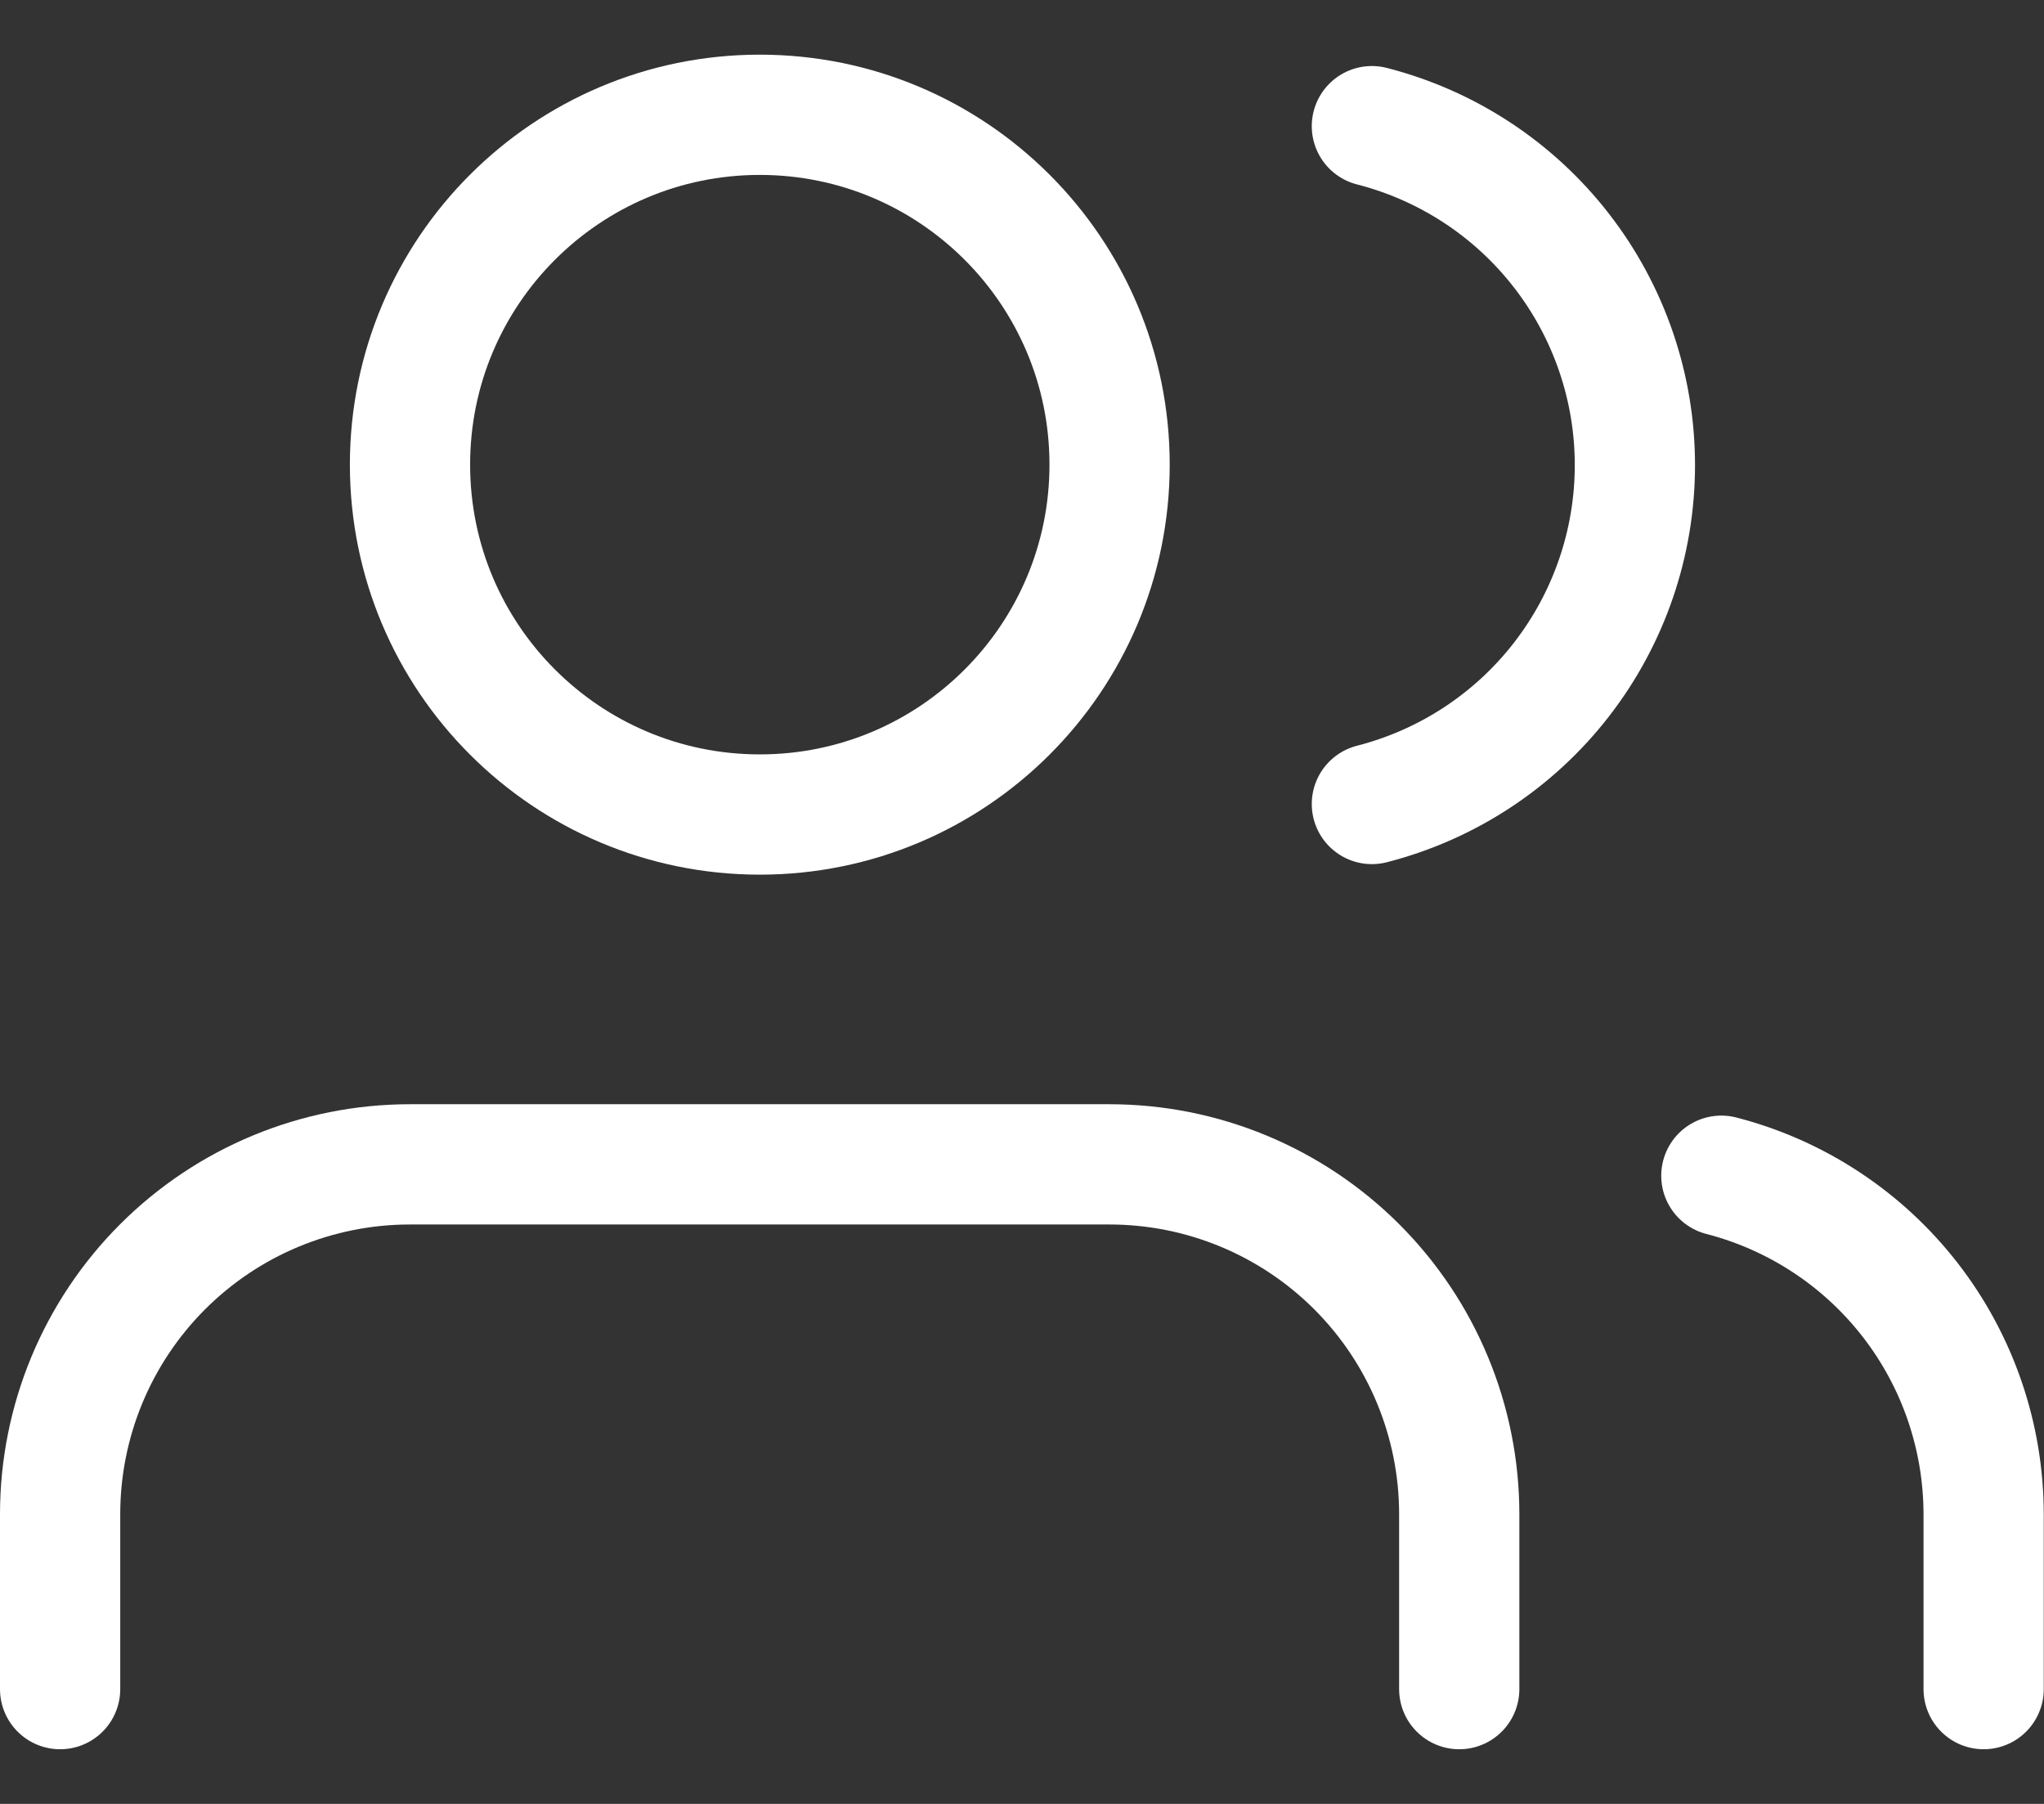 <svg width="34" height="30" viewBox="0 0 34 30" fill="none" xmlns="http://www.w3.org/2000/svg">
<rect x="0" y="0" width="34" height="30" fill="#333333" stroke="none"/>
<g id="Frame 2465">
<path id="Vector" d="M24.273 28.091V25.182C24.273 23.639 23.66 22.159 22.569 21.068C21.477 19.977 19.998 19.364 18.454 19.364H6.818C5.275 19.364 3.795 19.977 2.704 21.068C1.613 22.159 1 23.639 1 25.182V28.091" stroke="white" stroke-width="2" stroke-linecap="round" stroke-linejoin="round"/>
<path id="Vector_2" d="M12.639 13.546C15.852 13.546 18.457 10.941 18.457 7.727C18.457 4.514 15.852 1.909 12.639 1.909C9.425 1.909 6.82 4.514 6.82 7.727C6.82 10.941 9.425 13.546 12.639 13.546Z" stroke="white" stroke-width="2" stroke-linecap="round" stroke-linejoin="round"/>
<path id="Vector_3" d="M32.996 28.091V25.182C32.995 23.893 32.566 22.64 31.777 21.622C30.987 20.603 29.881 19.875 28.633 19.553" stroke="white" stroke-width="2" stroke-linecap="round" stroke-linejoin="round"/>
<path id="Vector_4" d="M22.82 2.098C24.072 2.419 25.181 3.146 25.973 4.167C26.765 5.187 27.195 6.443 27.195 7.735C27.195 9.026 26.765 10.281 25.973 11.302C25.181 12.323 24.072 13.05 22.82 13.371" stroke="white" stroke-width="2" stroke-linecap="round" stroke-linejoin="round"/>
</g>
</svg>
